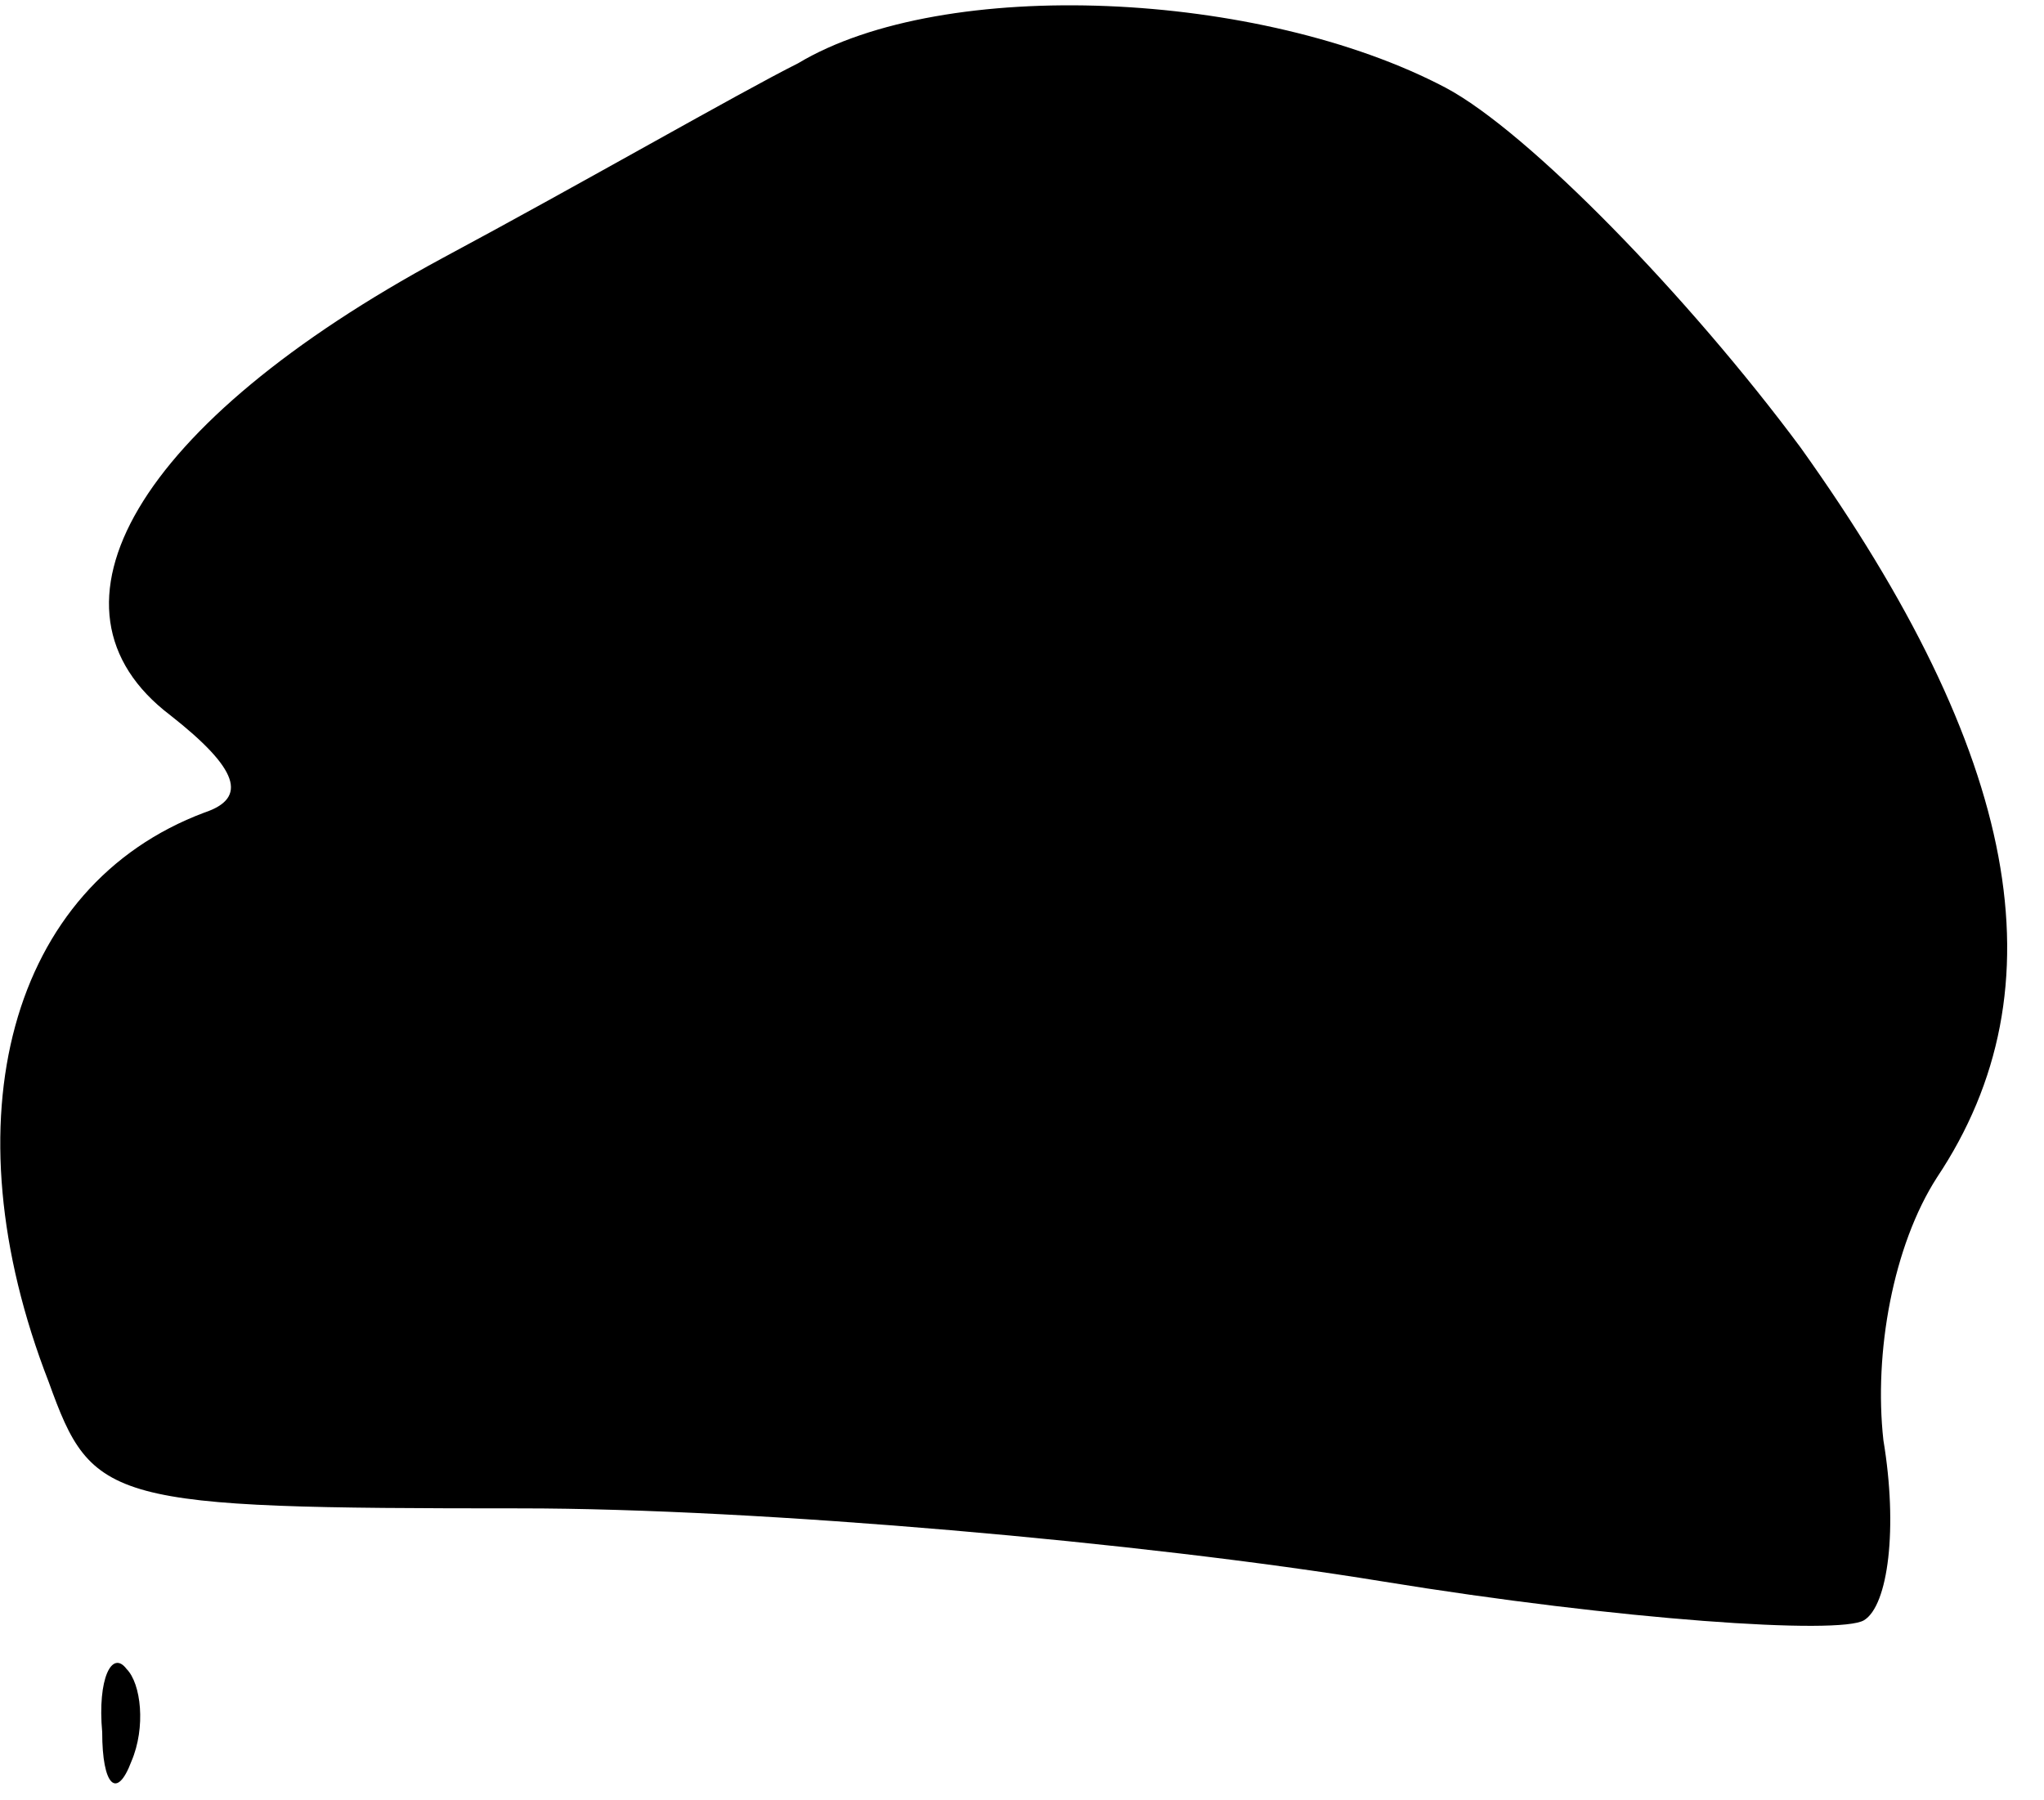 <?xml version="1.0" standalone="no"?>
<!DOCTYPE svg PUBLIC "-//W3C//DTD SVG 20010904//EN"
 "http://www.w3.org/TR/2001/REC-SVG-20010904/DTD/svg10.dtd">
<svg version="1.0" xmlns="http://www.w3.org/2000/svg"
 width="42pt" height="37pt" viewBox="0 0 42 37"
 preserveAspectRatio="xMidYMid meet">
<g transform="translate(0,37) scale(0.1,-0.1)"
fill="#000000" stroke="none">
<path fill="#000000" stroke="none" d="M164 357 c-12 -6 -45 -25 -73 -40 -63
-34 -85 -72 -56 -94 14 -11 16 -17 7 -20 -40 -15 -53 -63 -32 -117 9 -25 12
-26 97 -26 49 0 128 -7 177 -15 49 -8 94 -11 99 -8 5 3 7 19 4 37 -2 18 2 40
11 54 26 39 17 87 -28 150 -23 31 -56 65 -73 74 -38 20 -103 23 -133 5z"/>
<path fill="#000000" stroke="none" d="M21 14 c0 -11 3 -14 6 -6 3 7 2 16 -1
19 -3 4 -6 -2 -5 -13z"/>
</g>
</svg>

